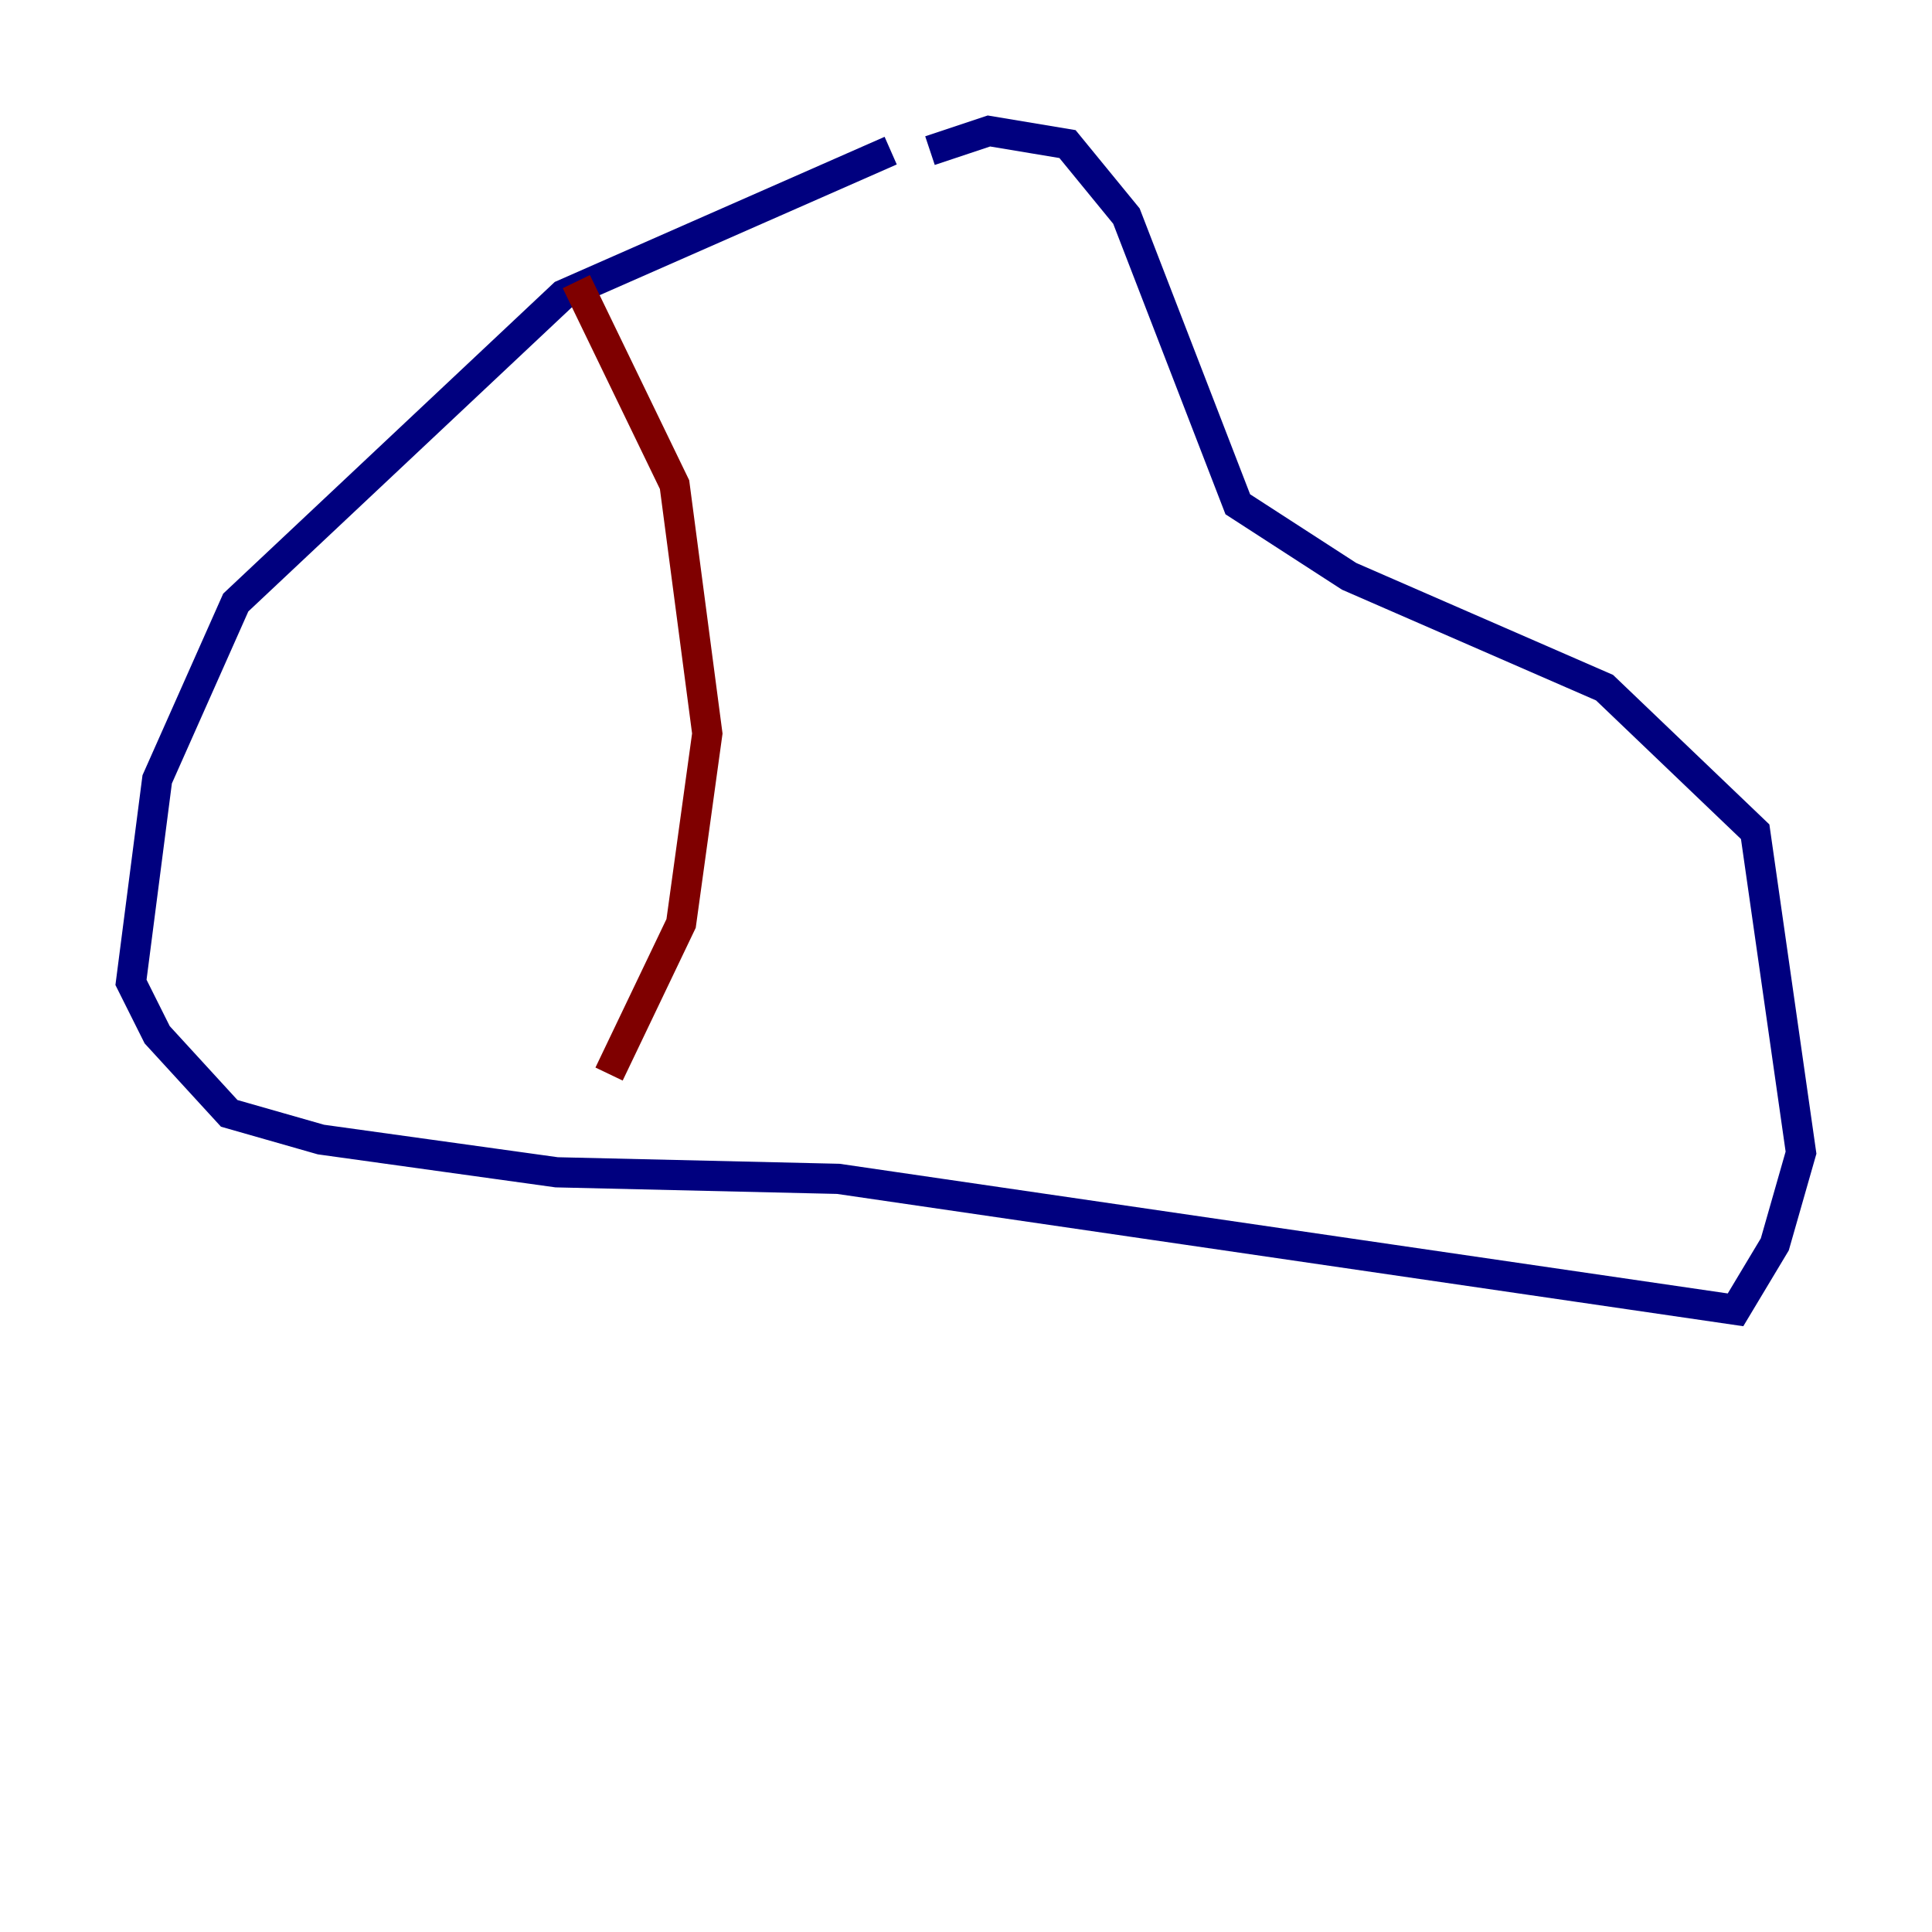 <?xml version="1.0" encoding="utf-8" ?>
<svg baseProfile="tiny" height="128" version="1.2" viewBox="0,0,128,128" width="128" xmlns="http://www.w3.org/2000/svg" xmlns:ev="http://www.w3.org/2001/xml-events" xmlns:xlink="http://www.w3.org/1999/xlink"><defs /><polyline fill="none" points="59.01,9.98 37.315,19.525 15.62,39.919 10.414,51.634 8.678,65.085 10.414,68.556 15.186,73.763 21.261,75.498 36.881,77.668 55.539,78.102 114.983,86.78 117.586,82.441 119.322,76.366 116.285,55.105 106.305,45.559 89.383,38.183 82.007,33.41 74.63,14.319 70.725,9.546 65.519,8.678 61.614,9.98" stroke="#00007f" stroke-width="2" /><polyline fill="none" points="38.183,18.658 44.691,32.108 46.861,48.597 45.125,61.18 40.352,71.159" stroke="#7f0000" stroke-width="2" /></svg>